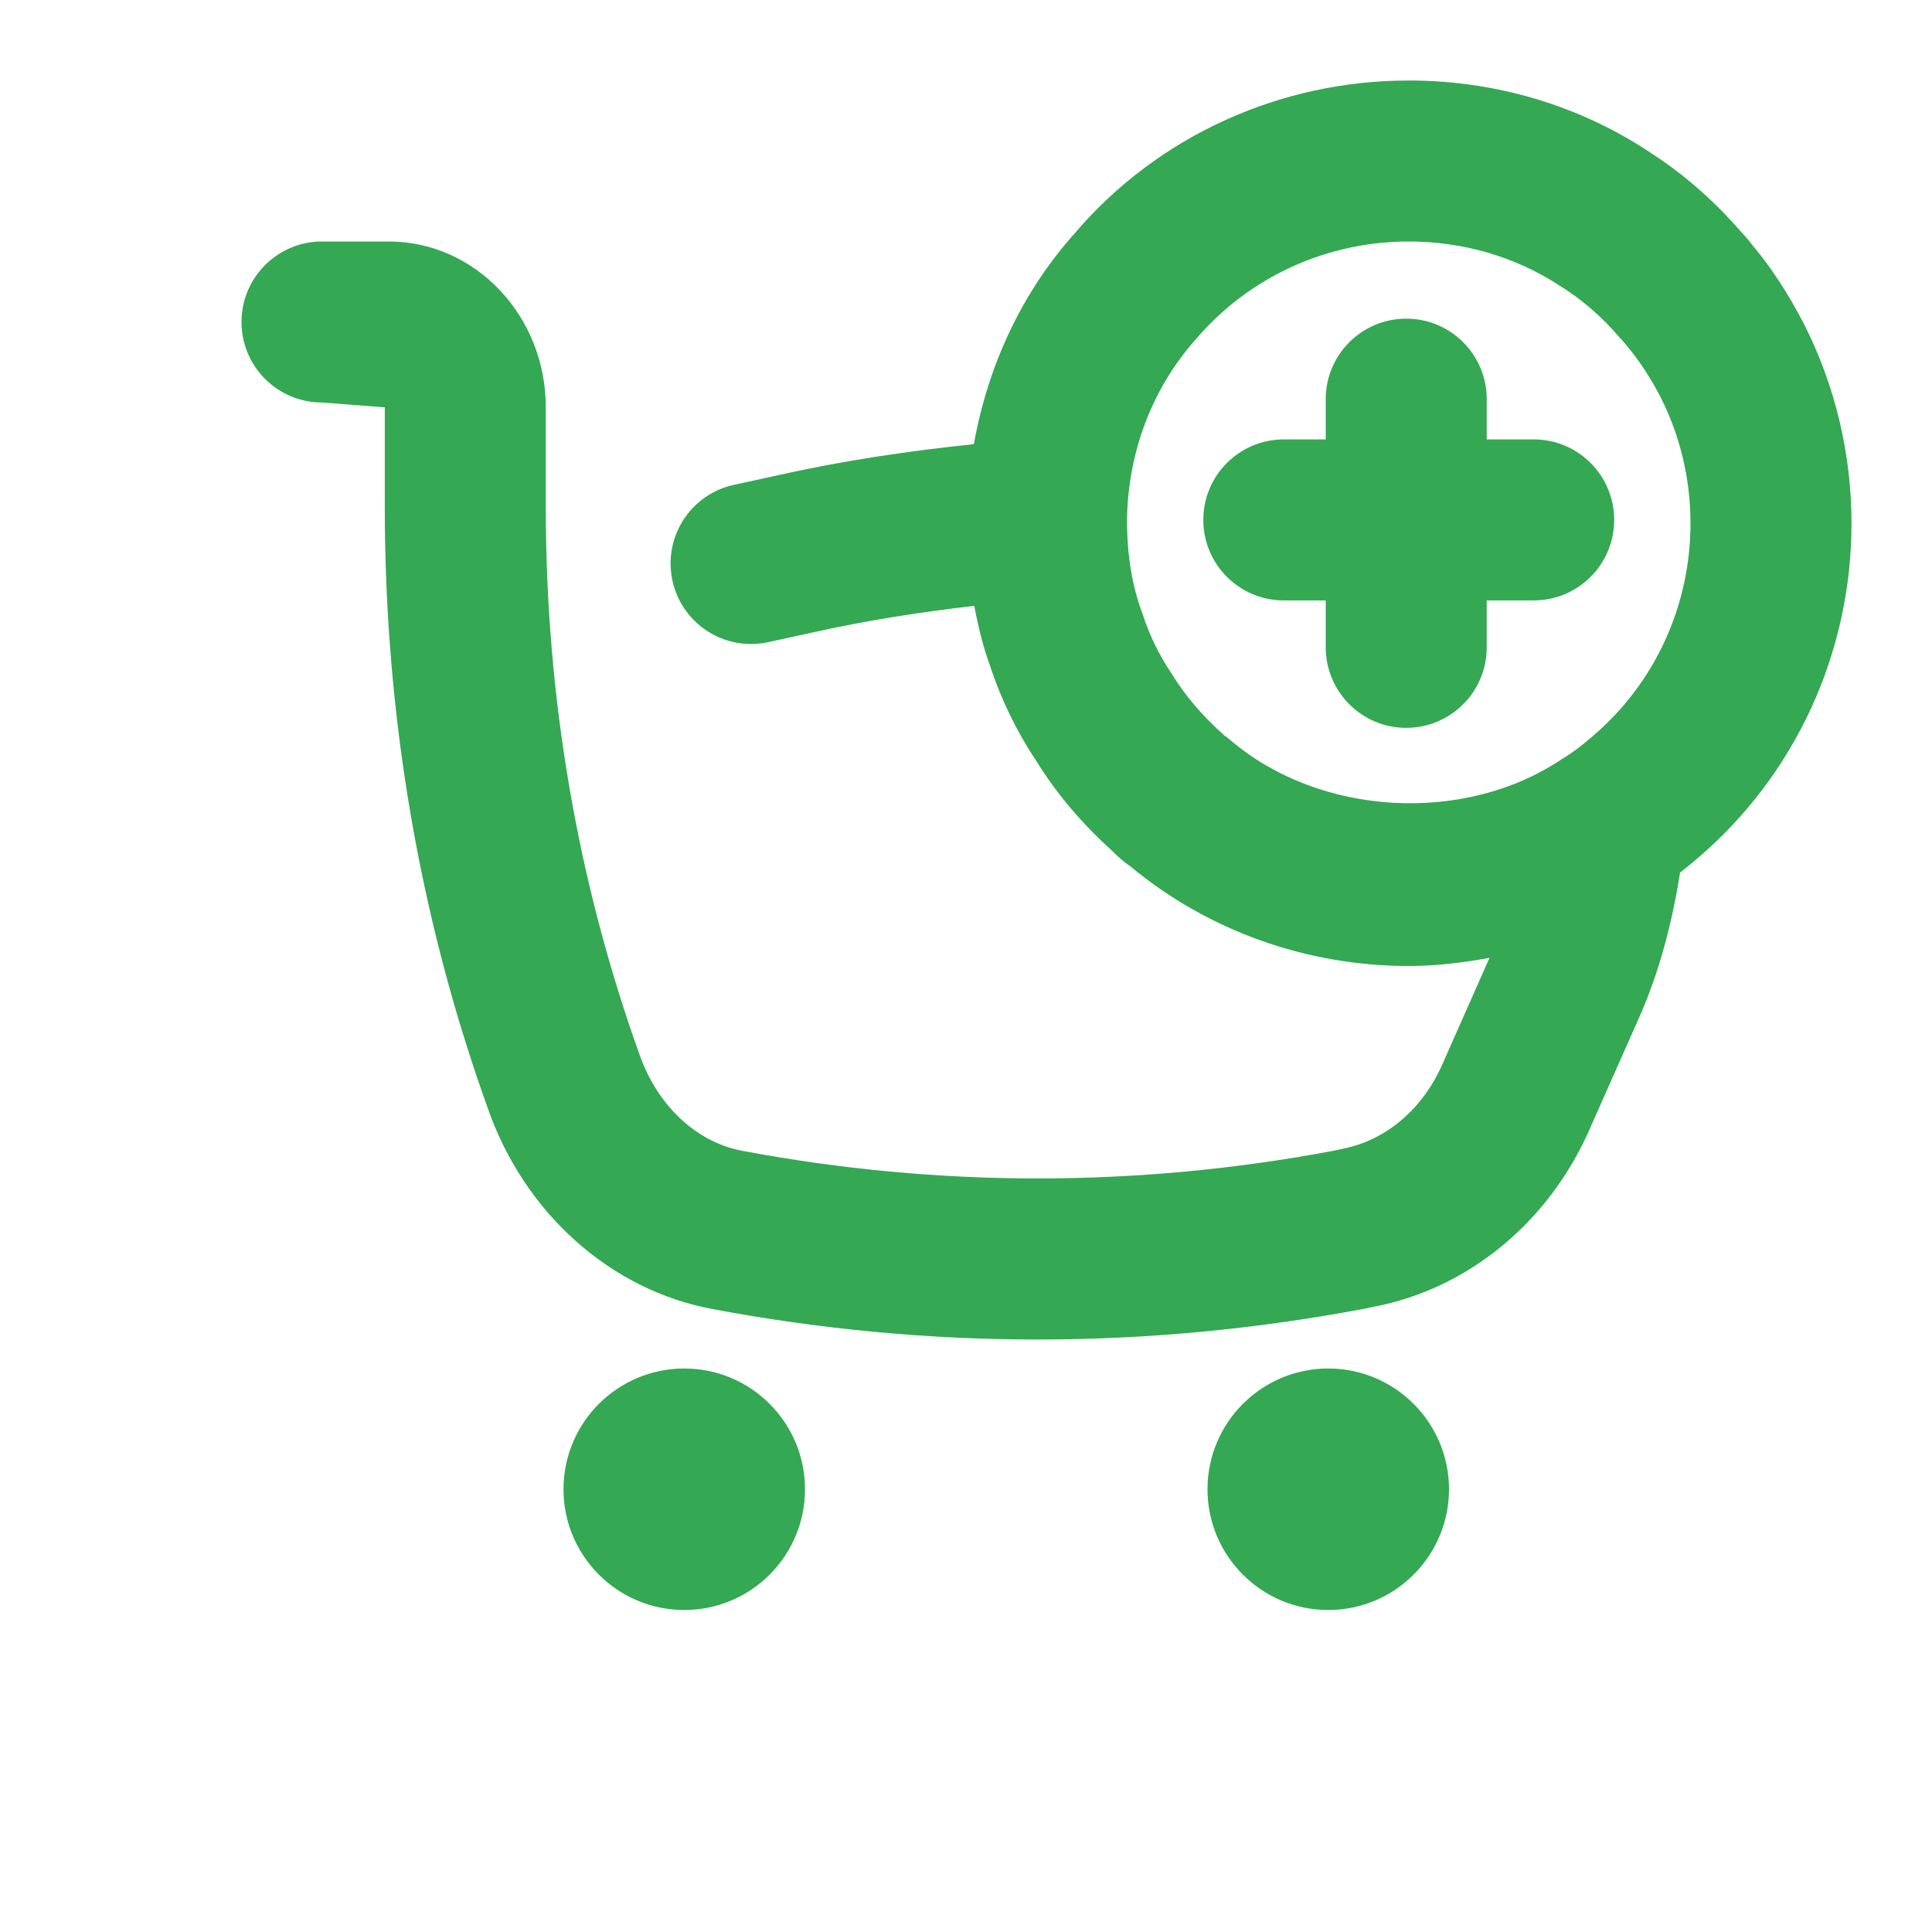 <svg width="30" height="30" viewBox="0 0 30 30" fill="none" xmlns="http://www.w3.org/2000/svg">
<path d="M23.815 6.823H23.086V6.198C23.086 5.508 22.527 4.948 21.836 4.948C21.145 4.948 20.586 5.508 20.586 6.198V6.823H19.935C19.244 6.823 18.685 7.383 18.685 8.073C18.685 8.764 19.244 9.323 19.935 9.323H20.586V10.052C20.586 10.742 21.145 11.302 21.836 11.302C22.527 11.302 23.086 10.742 23.086 10.052V9.323H23.815C24.506 9.323 25.065 8.764 25.065 8.073C25.065 7.383 24.506 6.823 23.815 6.823Z" fill="#34A853"/>
<path d="M27.223 3.821C27.15 3.724 27.062 3.626 26.973 3.529L26.881 3.428C26.503 3.017 26.067 2.65 25.619 2.365C25.613 2.36 25.605 2.355 25.599 2.351C25.593 2.347 25.588 2.344 25.584 2.341C24.491 1.627 23.208 1.25 21.875 1.25C19.867 1.25 17.971 2.12 16.693 3.617C15.886 4.519 15.348 5.64 15.122 6.897C14.134 7 13.123 7.146 12.082 7.379L11.395 7.529C10.721 7.676 10.294 8.342 10.442 9.017C10.569 9.601 11.086 10 11.661 10C11.749 10 11.84 9.991 11.93 9.971L12.622 9.82C13.483 9.628 14.314 9.502 15.128 9.408C15.19 9.732 15.266 10.048 15.373 10.336C15.543 10.859 15.791 11.367 16.084 11.804C16.4 12.319 16.807 12.797 17.272 13.214C17.319 13.262 17.412 13.357 17.549 13.45C18.752 14.451 20.286 15 21.875 15C22.302 15 22.719 14.948 23.129 14.873L22.394 16.533C22.089 17.224 21.517 17.711 20.839 17.84L20.695 17.871C17.66 18.441 14.569 18.442 11.527 17.87C10.817 17.739 10.205 17.167 9.927 16.366C8.964 13.677 8.475 10.82 8.475 7.875V6.325C8.475 4.905 7.382 3.75 6.038 3.75H5C4.309 3.75 3.75 4.31 3.75 5C3.75 5.69 4.309 6.25 5 6.25L5.975 6.325V7.875C5.975 11.108 6.512 14.249 7.57 17.197C8.137 18.835 9.48 20.035 11.069 20.328C12.738 20.642 14.435 20.8 16.112 20.8C17.791 20.8 19.487 20.642 21.186 20.322L21.334 20.291C22.793 20.012 24.044 18.985 24.68 17.543L25.441 15.826C25.764 15.108 25.964 14.33 26.088 13.55C26.185 13.473 26.281 13.396 26.362 13.325C27.88 12.029 28.75 10.134 28.75 8.125C28.75 7.048 28.495 5.979 28.01 5.027C27.771 4.563 27.493 4.141 27.223 3.821ZM24.734 11.429C24.602 11.542 24.465 11.659 24.253 11.787C22.741 12.803 20.492 12.68 19.1 11.488C19.07 11.462 19.038 11.437 19.005 11.415C19.004 11.413 19.003 11.412 19 11.41C18.661 11.104 18.404 10.805 18.19 10.456C17.998 10.169 17.85 9.869 17.736 9.517C17.579 9.095 17.5 8.626 17.5 8.06C17.518 7.01 17.894 6.024 18.574 5.262C19.396 4.301 20.599 3.75 21.875 3.75C22.721 3.75 23.532 3.987 24.216 4.434C24.221 4.437 24.226 4.44 24.231 4.444C24.243 4.452 24.257 4.46 24.269 4.468C24.539 4.639 24.806 4.866 25.023 5.099L25.132 5.221C25.166 5.257 25.2 5.292 25.269 5.379C25.459 5.606 25.634 5.873 25.785 6.167C26.089 6.764 26.25 7.441 26.25 8.125C26.25 9.402 25.7 10.604 24.734 11.429Z" fill="#34A853"/>
<path d="M10.625 25C11.661 25 12.5 24.16 12.5 23.125C12.5 22.09 11.661 21.25 10.625 21.25C9.589 21.25 8.75 22.09 8.75 23.125C8.75 24.16 9.589 25 10.625 25Z" fill="#34A853"/>
<path d="M20.625 25C21.66 25 22.5 24.16 22.5 23.125C22.5 22.09 21.66 21.25 20.625 21.25C19.59 21.25 18.75 22.09 18.75 23.125C18.75 24.16 19.59 25 20.625 25Z" fill="#34A853"/>
</svg>
